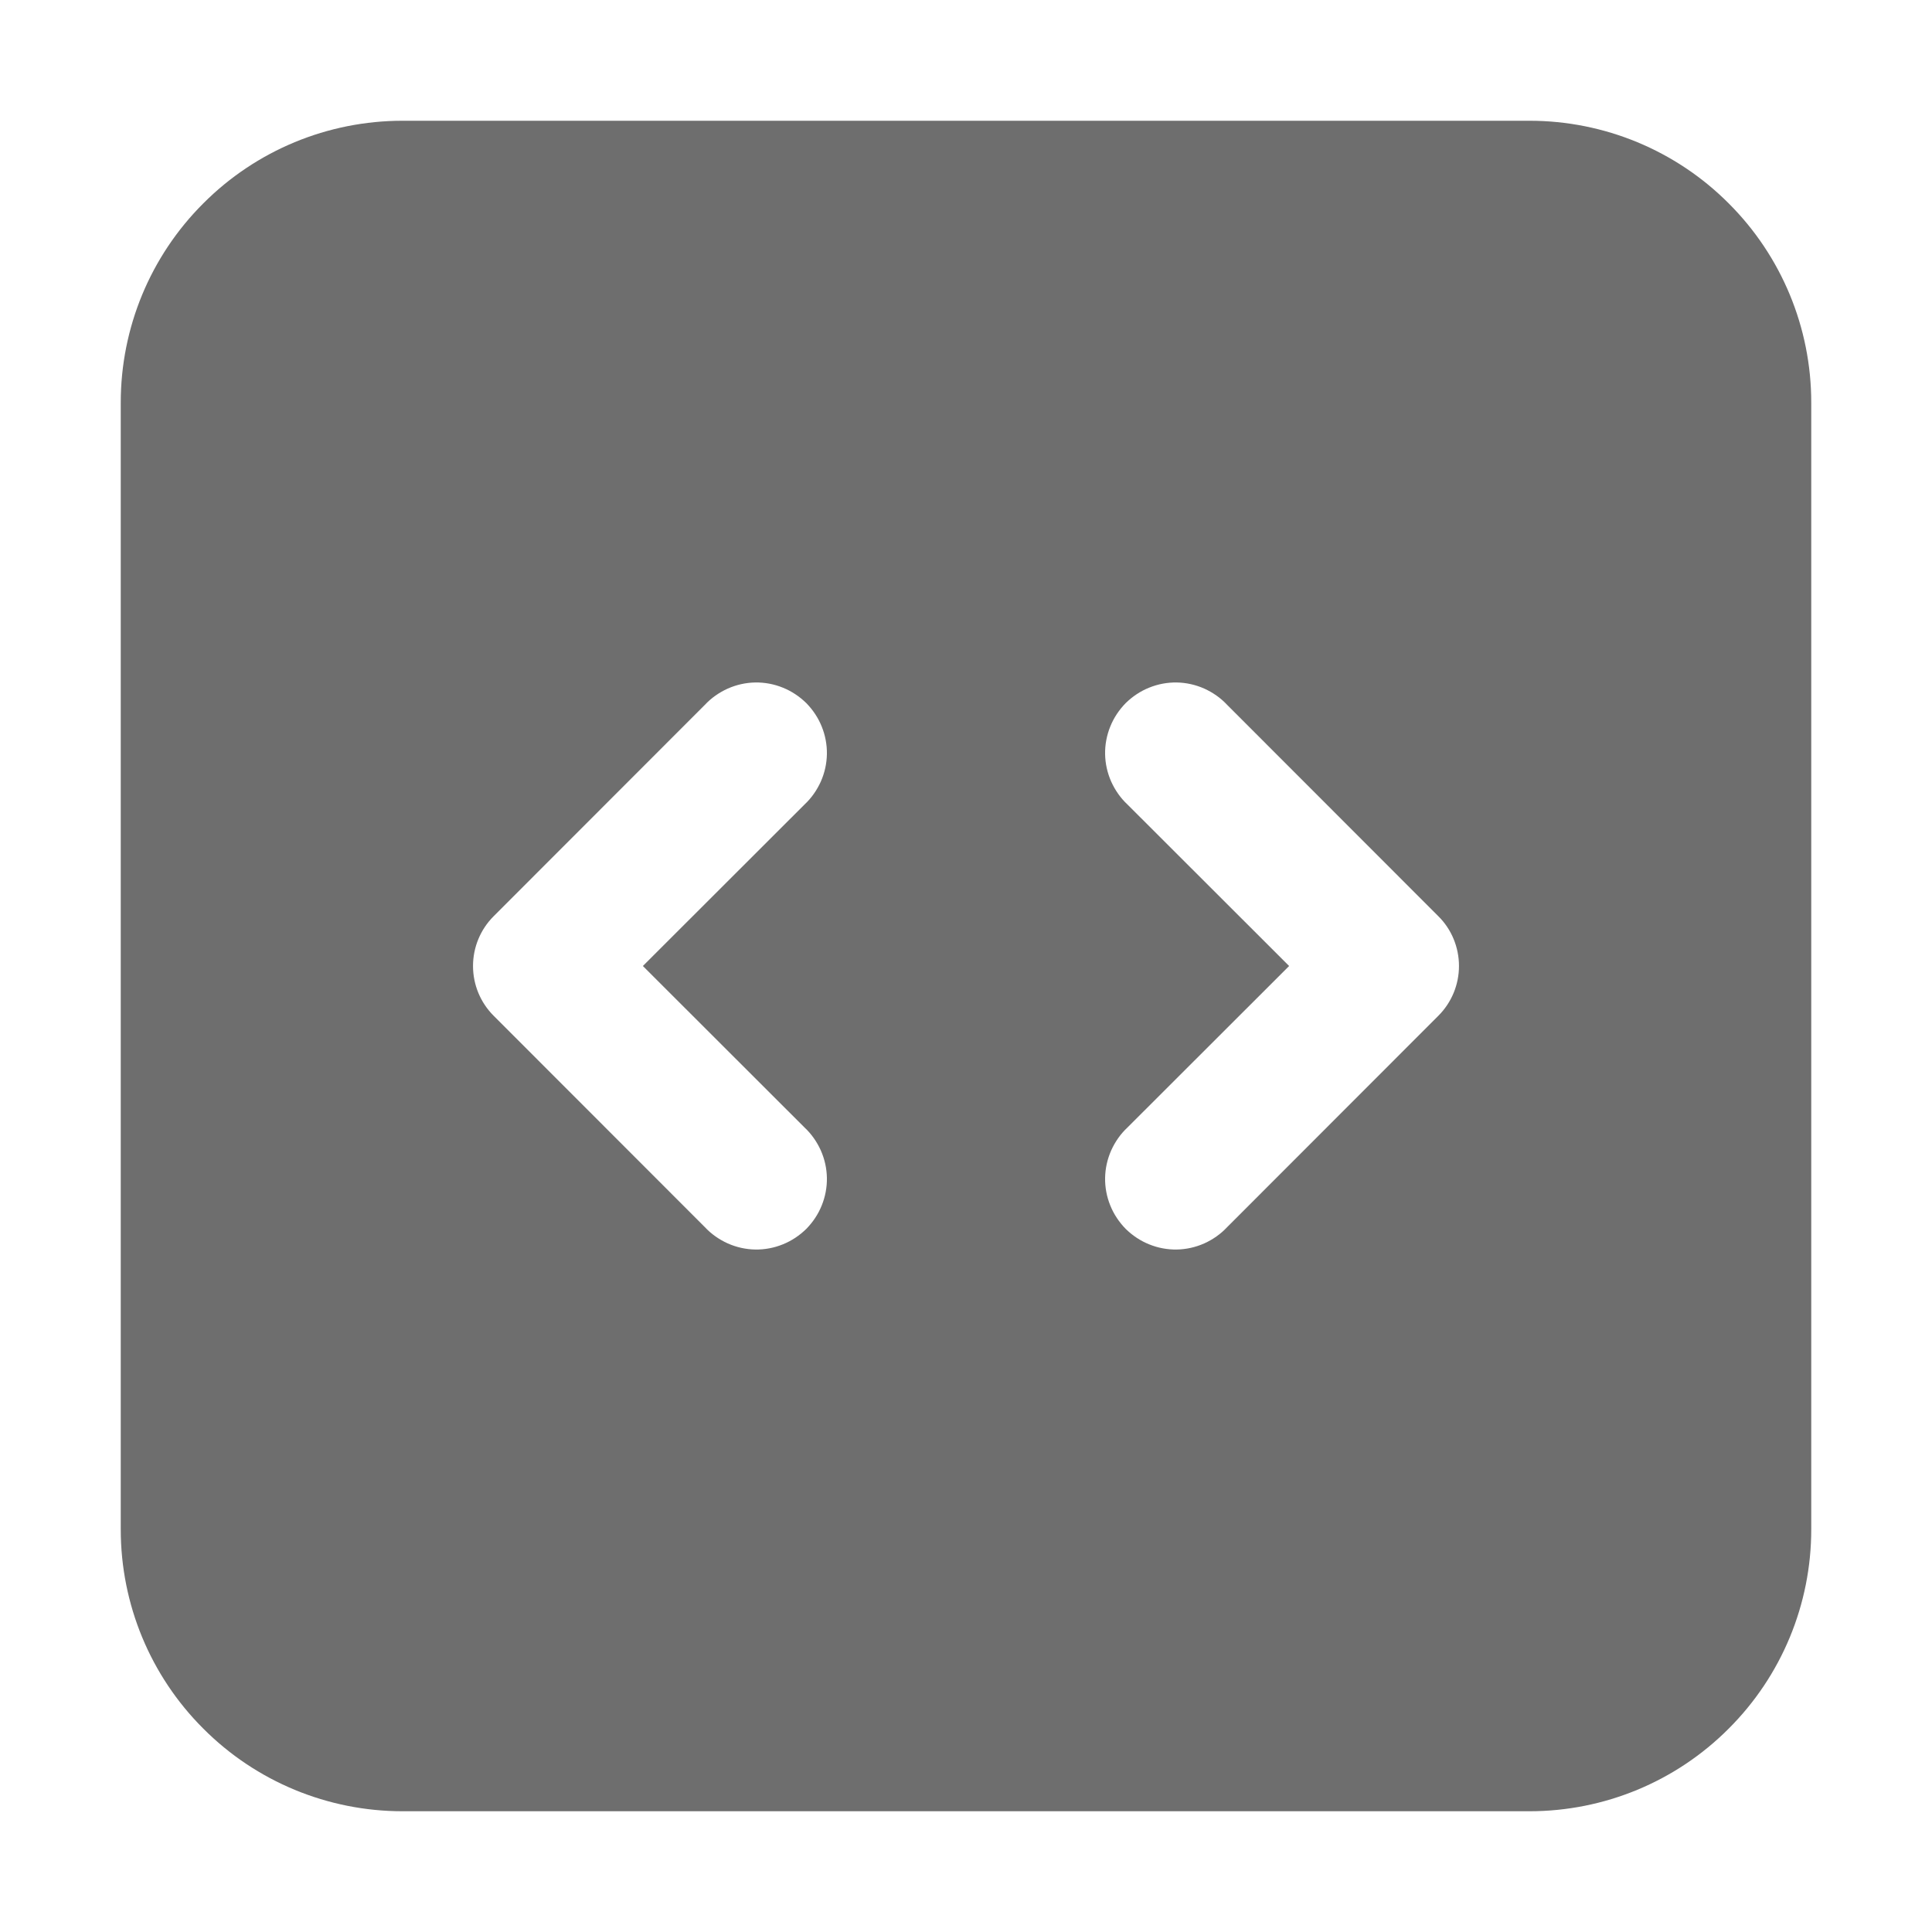<svg xmlns="http://www.w3.org/2000/svg" width="12" height="12" viewBox="0 0 12 12" fill="none">
<path fill-rule="evenodd" clip-rule="evenodd" d="M0.75 2.5C0.75 2.036 0.934 1.591 1.263 1.263C1.591 0.934 2.036 0.75 2.5 0.75H9.5C9.964 0.75 10.409 0.934 10.737 1.263C11.066 1.591 11.25 2.036 11.25 2.5V9.5C11.25 9.964 11.066 10.409 10.737 10.737C10.409 11.066 9.964 11.25 9.5 11.25H2.5C2.036 11.25 1.591 11.066 1.263 10.737C0.934 10.409 0.75 9.964 0.75 9.5V2.5ZM9.062 6C9.062 6.116 9.016 6.227 8.934 6.309L7.622 7.622C7.582 7.665 7.533 7.699 7.48 7.723C7.426 7.747 7.368 7.76 7.309 7.761C7.251 7.762 7.192 7.751 7.138 7.729C7.083 7.707 7.034 7.674 6.992 7.633C6.951 7.591 6.918 7.542 6.896 7.487C6.874 7.433 6.863 7.374 6.864 7.316C6.865 7.257 6.878 7.199 6.902 7.145C6.926 7.092 6.96 7.043 7.003 7.003L8.007 6L7.003 4.997C6.96 4.957 6.926 4.908 6.902 4.855C6.878 4.801 6.865 4.743 6.864 4.684C6.863 4.626 6.874 4.567 6.896 4.513C6.918 4.458 6.951 4.409 6.992 4.367C7.034 4.326 7.083 4.293 7.138 4.271C7.192 4.249 7.251 4.238 7.309 4.239C7.368 4.24 7.426 4.253 7.48 4.277C7.533 4.301 7.582 4.335 7.622 4.378L8.934 5.691C9.016 5.772 9.062 5.884 9.062 6ZM3.066 5.691C2.984 5.773 2.938 5.884 2.938 6C2.938 6.116 2.984 6.227 3.066 6.309L4.378 7.622C4.418 7.665 4.467 7.699 4.52 7.723C4.574 7.747 4.632 7.76 4.691 7.761C4.749 7.762 4.808 7.751 4.862 7.729C4.917 7.707 4.966 7.674 5.008 7.633C5.049 7.591 5.082 7.542 5.104 7.487C5.126 7.433 5.137 7.374 5.136 7.316C5.135 7.257 5.122 7.199 5.098 7.145C5.074 7.092 5.04 7.043 4.997 7.003L3.993 6L4.997 4.997C5.04 4.957 5.074 4.908 5.098 4.855C5.122 4.801 5.135 4.743 5.136 4.684C5.137 4.626 5.126 4.567 5.104 4.513C5.082 4.458 5.049 4.409 5.008 4.367C4.966 4.326 4.917 4.293 4.862 4.271C4.808 4.249 4.749 4.238 4.691 4.239C4.632 4.24 4.574 4.253 4.52 4.277C4.467 4.301 4.418 4.335 4.378 4.378L3.066 5.691Z" fill="#6E6E6E"/>
</svg>